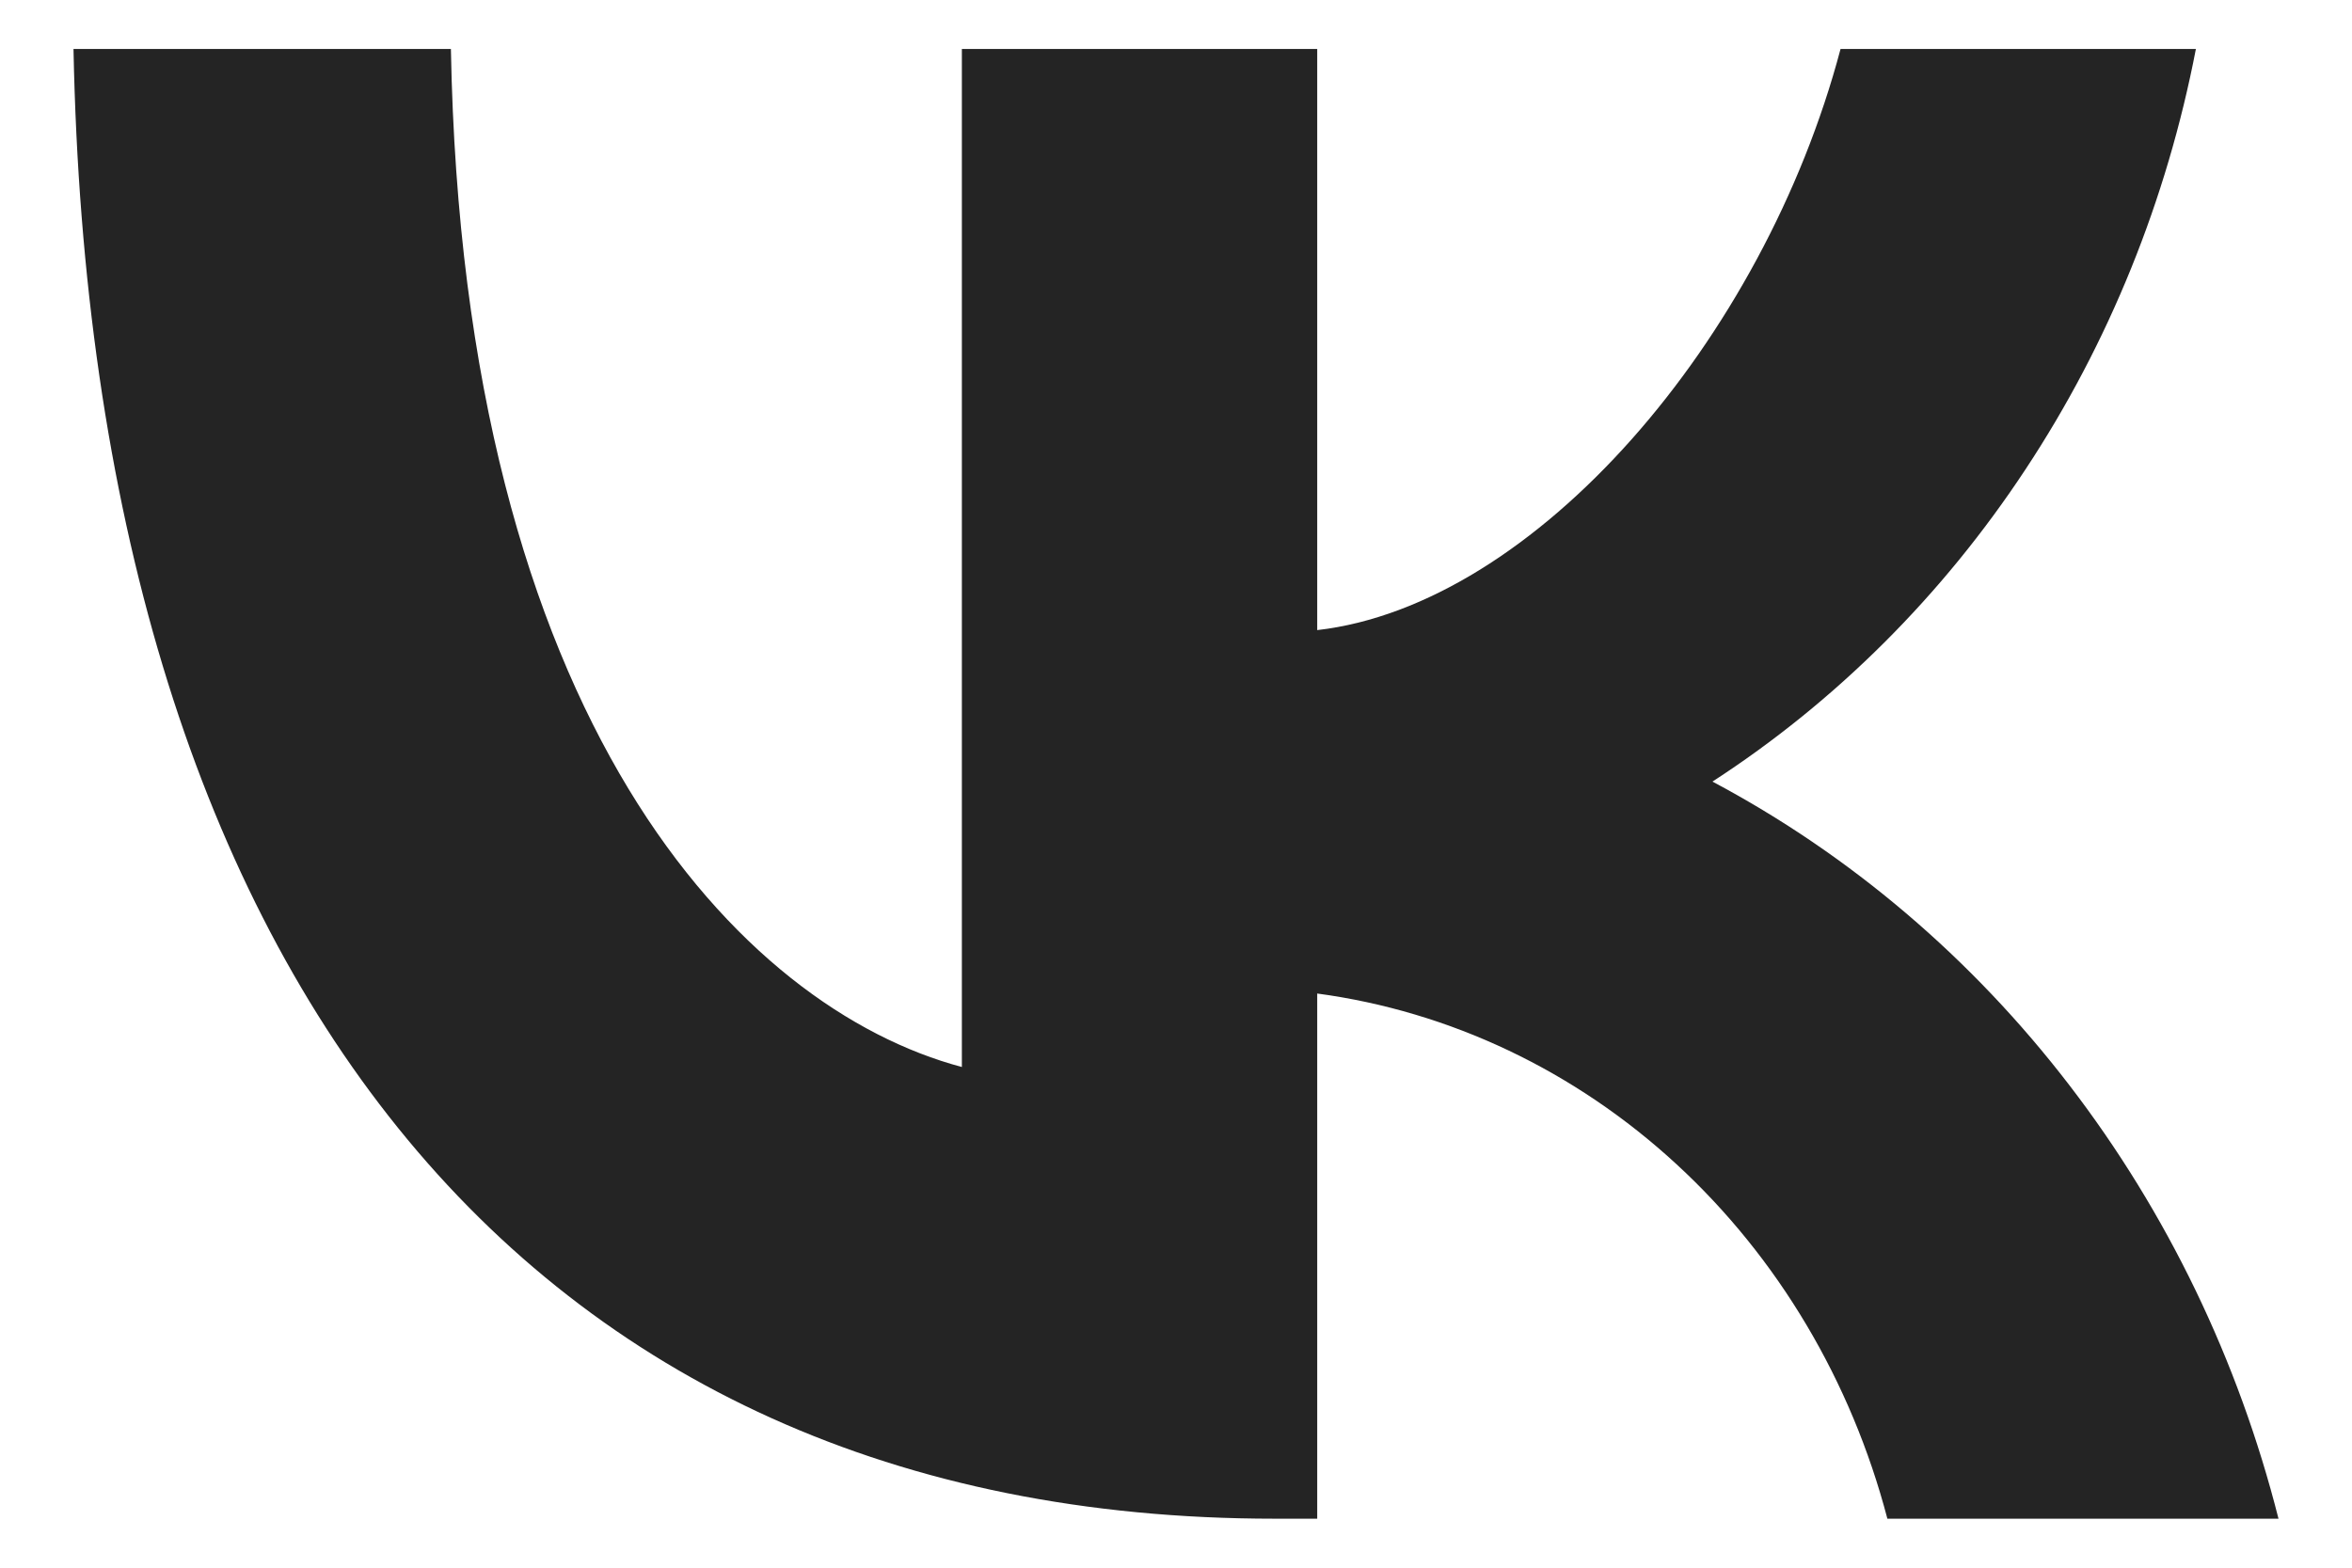<svg width="24" height="16" viewBox="0 0 24 16" fill="none" xmlns="http://www.w3.org/2000/svg">
<path d="M13.005 15.5C5.317 15.5 0.933 9.869 0.75 0.5H4.601C4.727 7.377 7.566 10.29 9.815 10.89V0.5H13.441V6.431C15.661 6.176 17.994 3.473 18.781 0.5H22.407C22.11 2.042 21.519 3.502 20.67 4.788C19.822 6.075 18.733 7.161 17.474 7.977C18.88 8.724 20.122 9.78 21.117 11.077C22.113 12.374 22.84 13.881 23.25 15.5H19.259C18.89 14.094 18.142 12.835 17.107 11.882C16.072 10.928 14.796 10.322 13.441 10.14V15.5H13.005Z" fill="#242424"/>
</svg>
